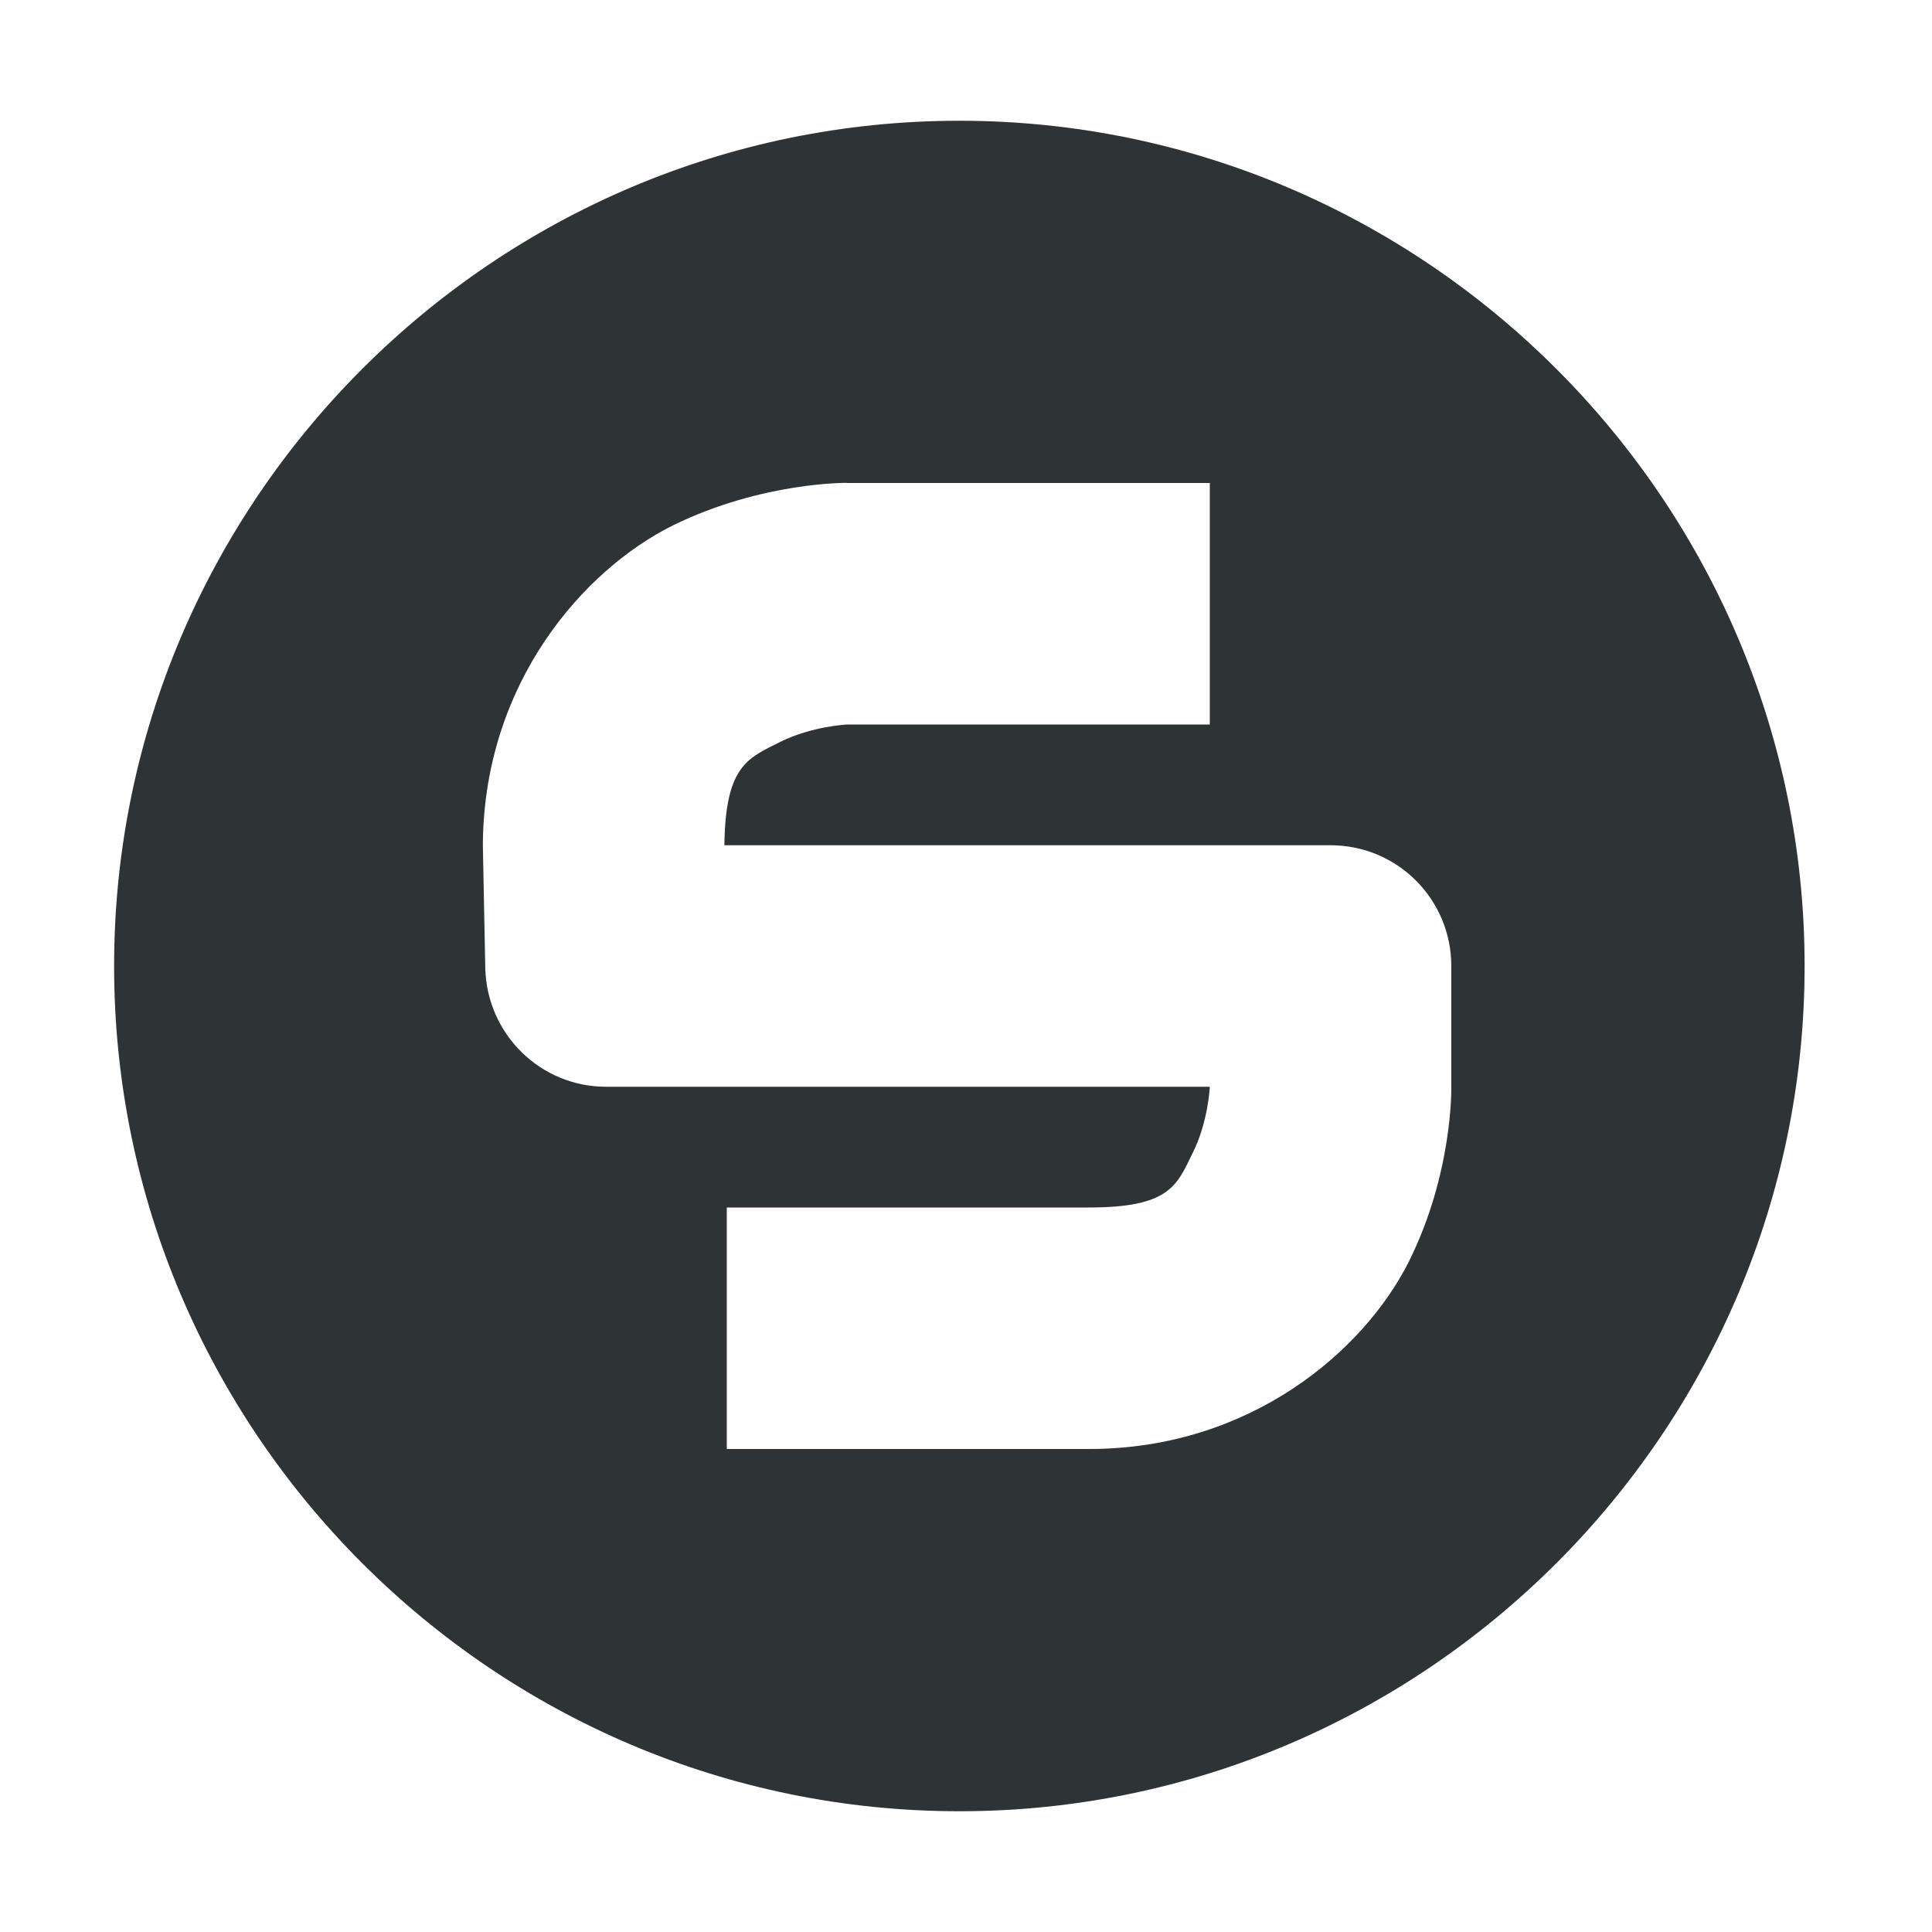 <?xml version="1.0" encoding="UTF-8"?>
<svg height="16px" viewBox="0 0 16 16" width="16px" xmlns="http://www.w3.org/2000/svg">
    <path d="m 7.945 1 c -3.855 0 -7 3.148 -7 7 c 0 3.855 3.145 7 7 7 c 3.852 0 7 -3.145 7 -7 c 0 -3.852 -3.148 -7 -7 -7 z m -0.926 3 h 3 v 2 h -3 s -0.293 0.012 -0.559 0.145 c -0.266 0.133 -0.453 0.195 -0.461 0.855 h 5.02 c 0.555 0 1 0.449 1 1 v 1 s 0.016 0.711 -0.352 1.449 c -0.371 0.738 -1.312 1.551 -2.648 1.551 h -3 v -2 h 3 c 0.668 0 0.727 -0.184 0.855 -0.445 c 0.133 -0.262 0.145 -0.555 0.145 -0.555 h -5 c -0.543 0 -0.984 -0.434 -1 -0.977 l -0.02 -1.016 c 0 -0.008 0 -0.02 0 -0.031 c 0.016 -1.328 0.836 -2.258 1.574 -2.625 c 0.742 -0.363 1.445 -0.352 1.445 -0.352 z m 0 0" fill="#2e3436"/>
</svg>
